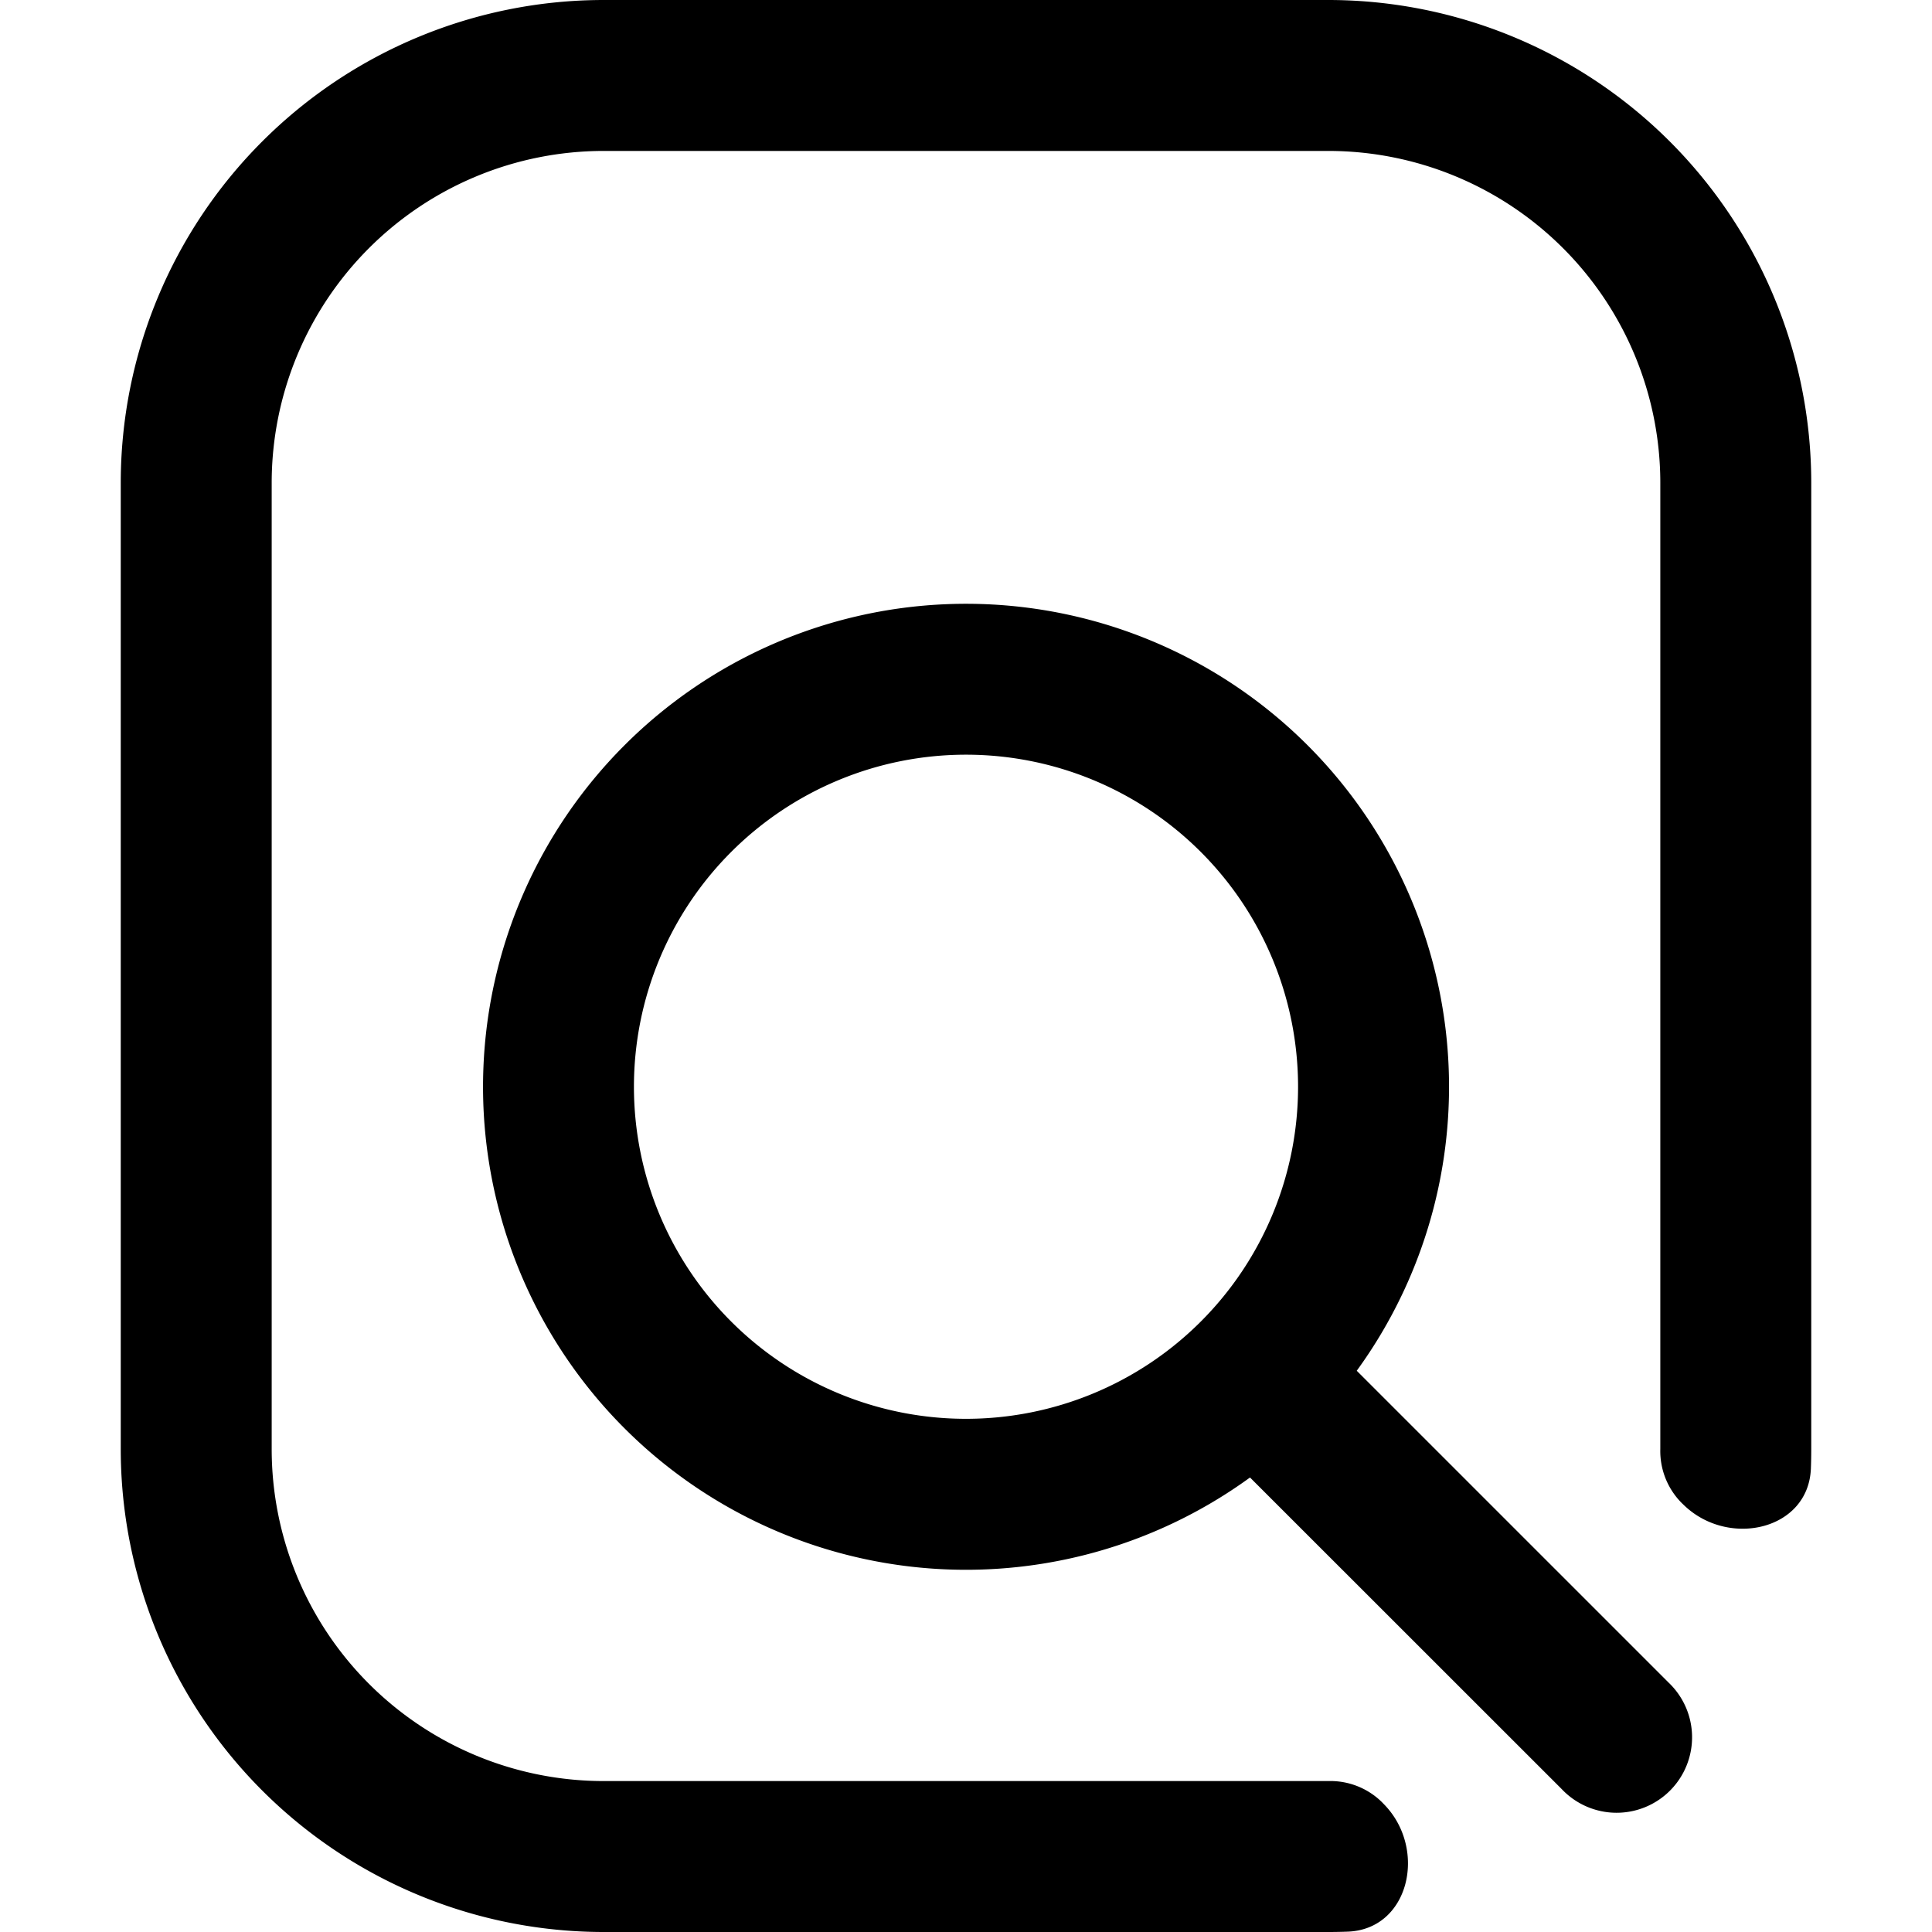 <svg fill="none" viewBox="0 0 16 16" xmlns="http://www.w3.org/2000/svg">
  <path fill="#000" d="M5 0a4 4 0 0 0-4 4v8a4 4 0 0 0 4 4h6c.055 0 .109-.001.163-.003.507-.02.656-.676.308-1.045l-.025-.026A.608.608 0 0 0 11 14.75H5A2.75 2.75 0 0 1 2.25 12V4A2.75 2.75 0 0 1 5 1.25h6A2.75 2.75 0 0 1 13.75 4v8a.61.61 0 0 0 .176.446l.026.025c.37.348 1.024.199 1.045-.308A4.39 4.39 0 0 0 15 12V4a4 4 0 0 0-4-4H5Z"/>
  <path fill="#000" fill-rule="evenodd" d="M11.236 11.352a4 4 0 1 0-.884.884l2.581 2.58a.625.625 0 1 0 .884-.883l-2.581-2.581ZM5.25 9a2.75 2.75 0 1 1 5.5 0 2.75 2.75 0 0 1-5.5 0Z" clip-rule="evenodd"/>
</svg>
